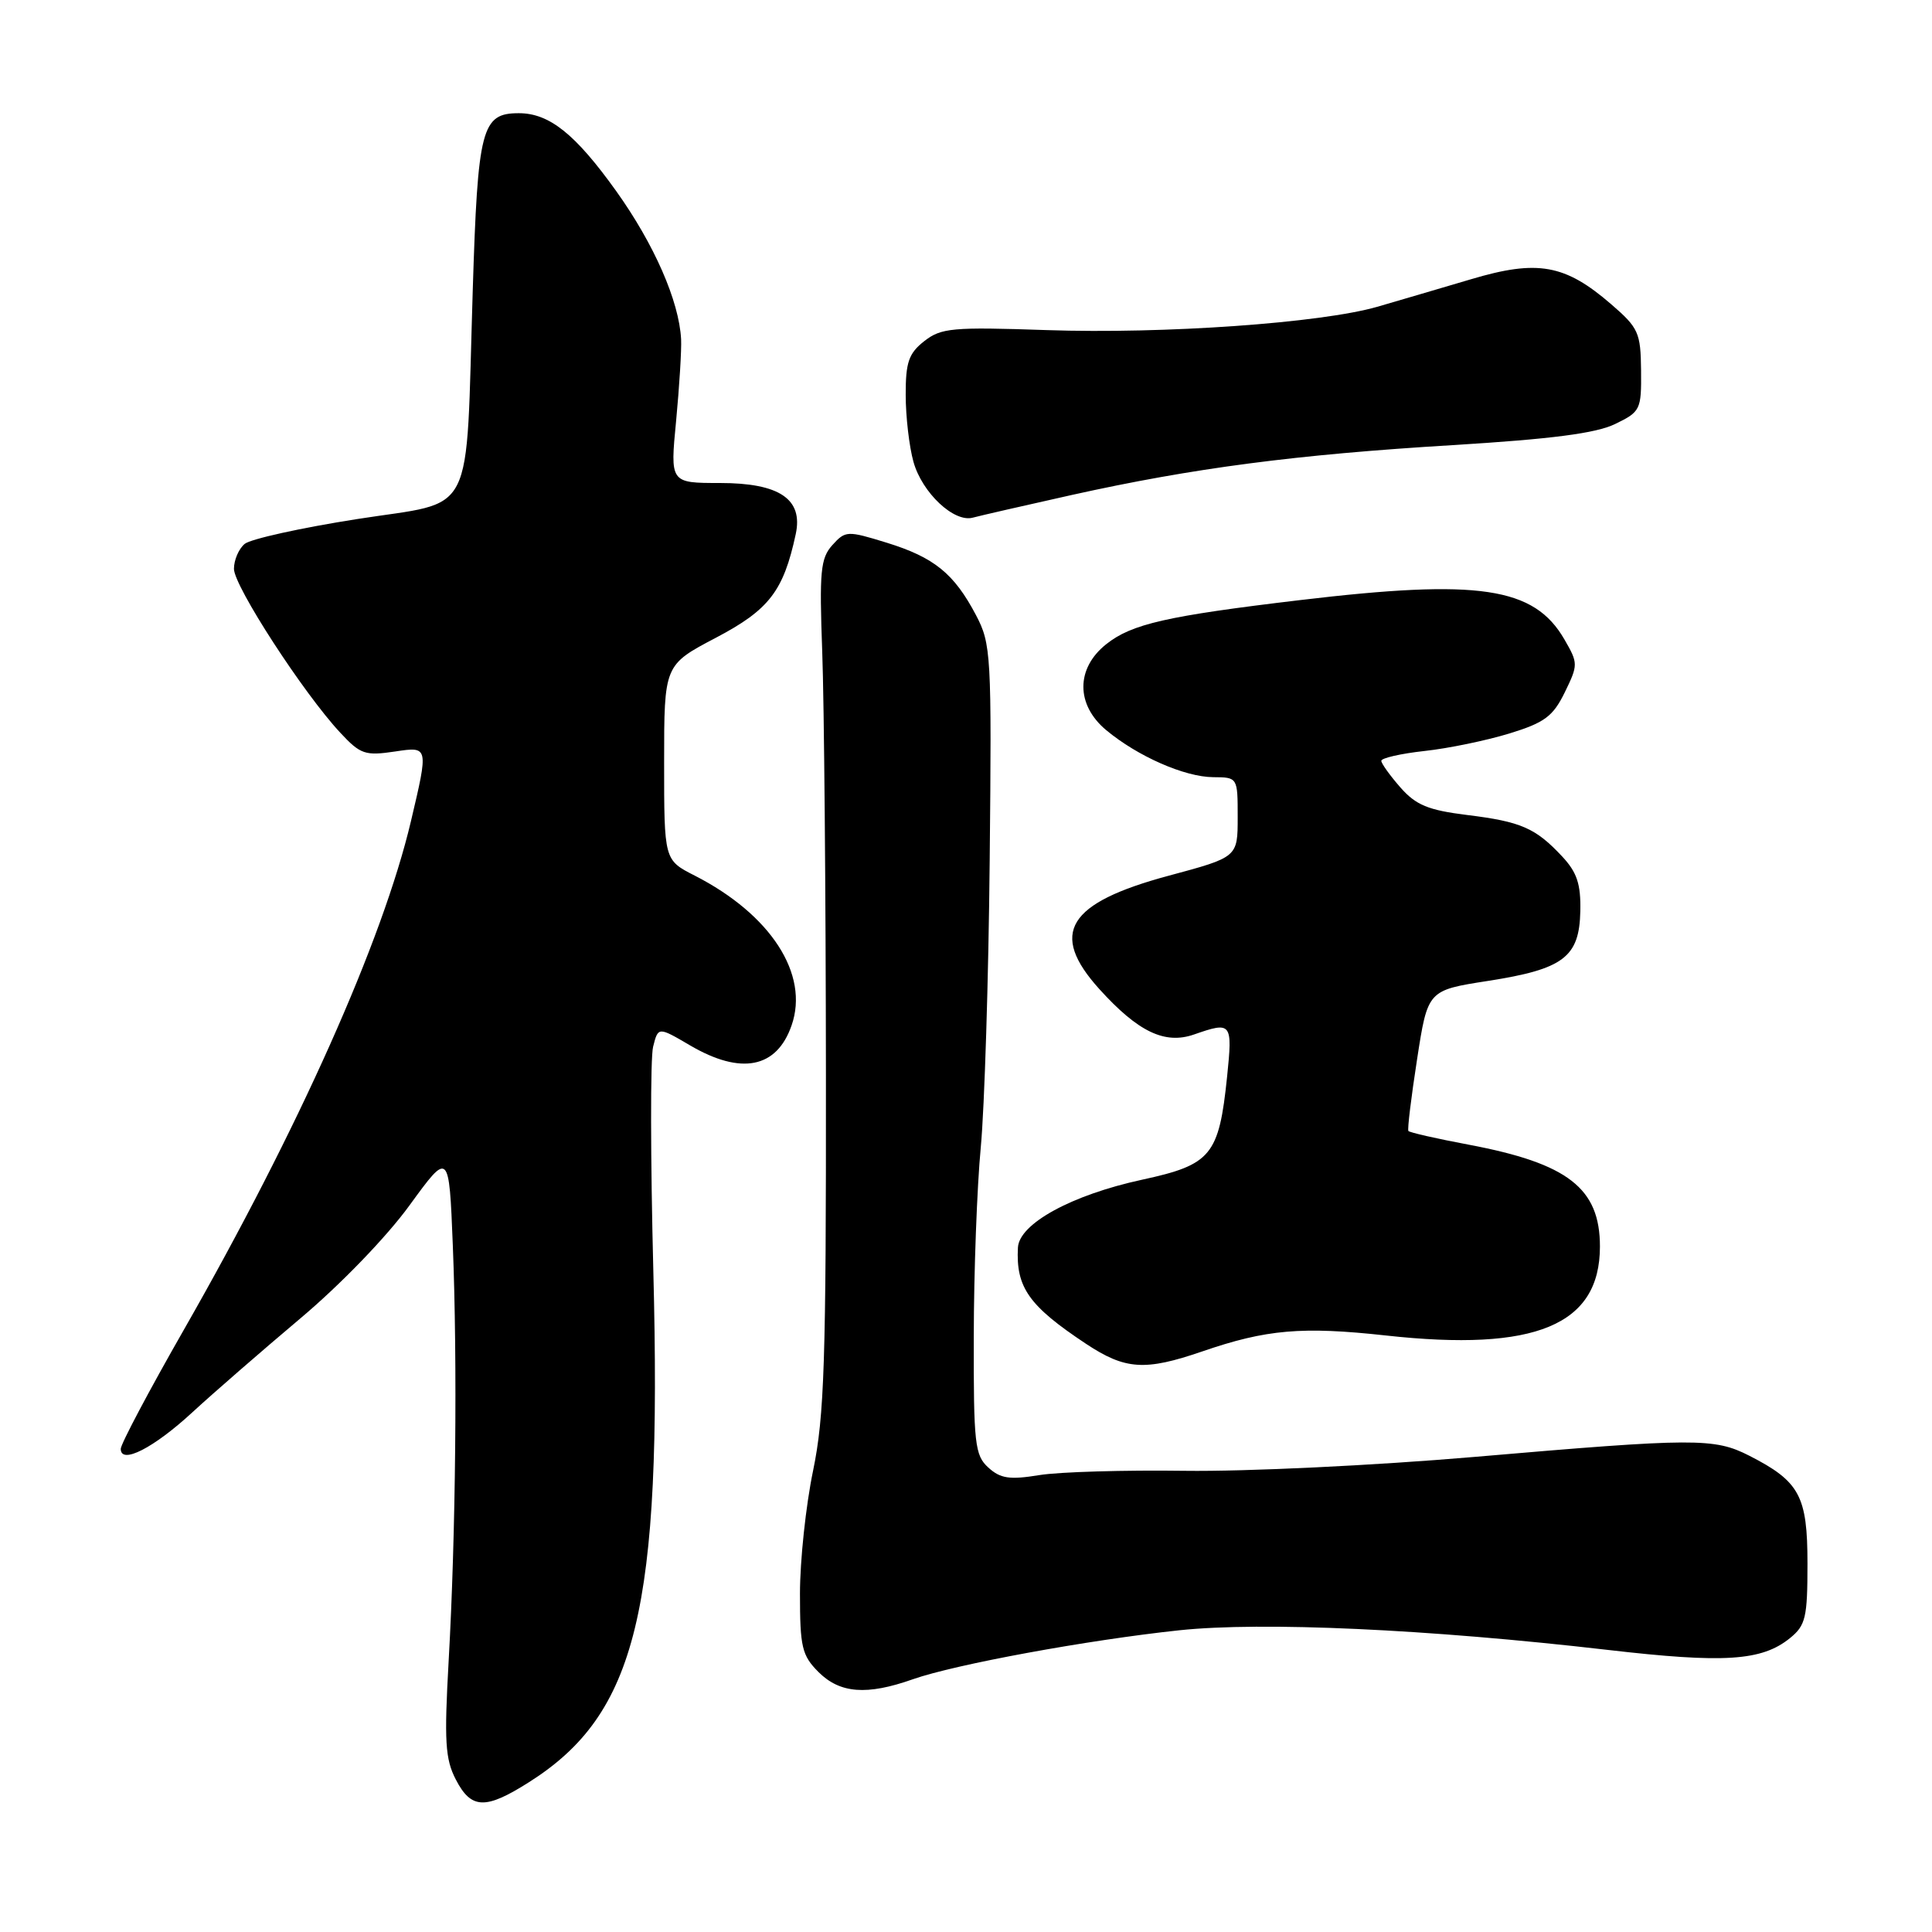 <?xml version="1.0" encoding="UTF-8" standalone="no"?>
<!DOCTYPE svg PUBLIC "-//W3C//DTD SVG 1.1//EN" "http://www.w3.org/Graphics/SVG/1.1/DTD/svg11.dtd" >
<svg xmlns="http://www.w3.org/2000/svg" xmlns:xlink="http://www.w3.org/1999/xlink" version="1.1" viewBox="0 0 256 256">
 <g >
 <path fill="currentColor"
d=" M 70.11 236.14 C 84.38 227.10 87.73 213.31 86.57 168.43 C 86.19 153.54 86.17 140.16 86.54 138.70 C 87.21 136.04 87.21 136.04 91.44 138.52 C 98.20 142.48 102.92 141.55 104.89 135.87 C 107.26 129.09 102.13 121.17 92.05 116.02 C 88.00 113.96 88.00 113.96 88.00 101.03 C 88.00 88.11 88.00 88.11 94.87 84.50 C 101.91 80.80 103.82 78.32 105.44 70.77 C 106.44 66.13 103.28 64.00 95.40 64.00 C 88.79 64.00 88.79 64.00 89.59 55.75 C 90.02 51.21 90.32 46.35 90.25 44.95 C 89.98 39.88 86.68 32.36 81.65 25.32 C 76.24 17.76 72.79 15.00 68.75 15.00 C 63.81 15.00 63.31 16.93 62.64 38.50 C 61.68 69.30 63.20 66.28 47.31 68.78 C 39.90 69.94 33.20 71.42 32.42 72.07 C 31.64 72.72 31.00 74.20 31.00 75.37 C 30.99 77.65 40.24 91.90 45.09 97.09 C 47.77 99.97 48.38 100.17 52.40 99.57 C 56.79 98.91 56.79 98.91 54.45 108.82 C 50.70 124.67 39.59 149.55 24.38 176.17 C 19.77 184.23 16.00 191.35 16.00 191.98 C 16.00 194.10 20.37 191.87 25.51 187.12 C 28.27 184.58 34.69 179.00 39.78 174.71 C 45.10 170.24 51.25 163.87 54.26 159.72 C 59.50 152.52 59.50 152.52 60.00 165.01 C 60.62 180.41 60.39 203.41 59.45 220.05 C 58.85 230.72 58.99 233.09 60.40 235.80 C 62.44 239.75 64.33 239.81 70.11 236.14 Z  M 120.96 222.51 C 126.55 220.54 144.13 217.31 156.27 216.02 C 167.25 214.86 189.19 215.86 213.03 218.62 C 228.46 220.41 233.44 220.09 237.18 217.06 C 239.26 215.37 239.50 214.34 239.50 207.19 C 239.50 198.22 238.47 196.30 231.79 192.89 C 227.14 190.52 224.64 190.53 195.35 193.05 C 182.04 194.19 165.09 195.00 157.00 194.89 C 149.03 194.78 140.34 195.03 137.71 195.46 C 133.79 196.10 132.56 195.92 130.96 194.46 C 129.17 192.84 129.00 191.33 129.03 177.10 C 129.04 168.52 129.46 157.22 129.96 152.00 C 130.45 146.78 130.99 129.68 131.14 114.00 C 131.41 86.68 131.33 85.33 129.32 81.50 C 126.42 76.00 123.79 73.86 117.49 71.91 C 112.26 70.30 112.03 70.31 110.29 72.23 C 108.72 73.98 108.56 75.70 108.95 86.36 C 109.20 93.04 109.42 118.30 109.44 142.50 C 109.47 180.48 109.23 187.64 107.74 194.86 C 106.78 199.46 106.00 206.79 106.00 211.16 C 106.00 218.25 106.26 219.35 108.45 221.55 C 111.30 224.39 114.85 224.67 120.96 222.51 Z  M 159.31 179.07 C 167.79 176.15 172.53 175.74 183.65 176.96 C 203.47 179.14 212.00 175.59 212.00 165.17 C 212.00 157.45 207.77 154.16 194.63 151.68 C 190.37 150.88 186.76 150.06 186.62 149.86 C 186.47 149.66 186.99 145.39 187.77 140.36 C 189.18 131.22 189.18 131.22 197.14 129.98 C 207.17 128.42 209.27 126.84 209.40 120.75 C 209.48 117.15 208.96 115.59 207.00 113.49 C 203.47 109.71 201.55 108.87 194.39 107.99 C 189.24 107.35 187.62 106.68 185.57 104.35 C 184.19 102.78 183.05 101.19 183.03 100.82 C 183.01 100.45 185.59 99.86 188.75 99.51 C 191.91 99.17 196.97 98.12 200.00 97.19 C 204.66 95.76 205.78 94.93 207.34 91.74 C 209.12 88.09 209.12 87.89 207.30 84.74 C 203.28 77.77 195.98 76.69 172.23 79.52 C 154.58 81.62 149.94 82.68 146.58 85.36 C 142.54 88.57 142.55 93.39 146.58 96.75 C 150.75 100.22 156.97 102.95 160.75 102.98 C 164.00 103.00 164.00 103.00 164.00 108.29 C 164.00 113.58 164.00 113.58 154.88 116.03 C 141.42 119.65 138.97 123.64 145.67 131.06 C 150.80 136.73 154.34 138.43 158.23 137.07 C 163.20 135.34 163.33 135.50 162.60 142.63 C 161.52 153.11 160.51 154.33 151.32 156.32 C 142.00 158.34 135.05 162.14 134.88 165.31 C 134.60 170.59 136.33 173.04 143.90 178.06 C 149.11 181.51 151.71 181.68 159.31 179.07 Z  M 142.00 65.59 C 158.14 62.01 171.67 60.24 192.50 58.98 C 205.57 58.18 211.46 57.42 214.00 56.19 C 217.37 54.56 217.50 54.30 217.45 49.09 C 217.40 44.08 217.11 43.44 213.51 40.33 C 207.38 35.02 203.74 34.37 194.92 37.00 C 190.84 38.21 185.25 39.85 182.50 40.65 C 175.02 42.80 154.28 44.27 138.71 43.74 C 126.17 43.31 124.70 43.45 122.46 45.21 C 120.41 46.82 120.00 48.01 120.01 52.32 C 120.01 55.17 120.47 59.17 121.04 61.20 C 122.18 65.29 126.42 69.28 128.91 68.59 C 129.78 68.35 135.68 67.00 142.00 65.59 Z "/>
</g>
</svg>